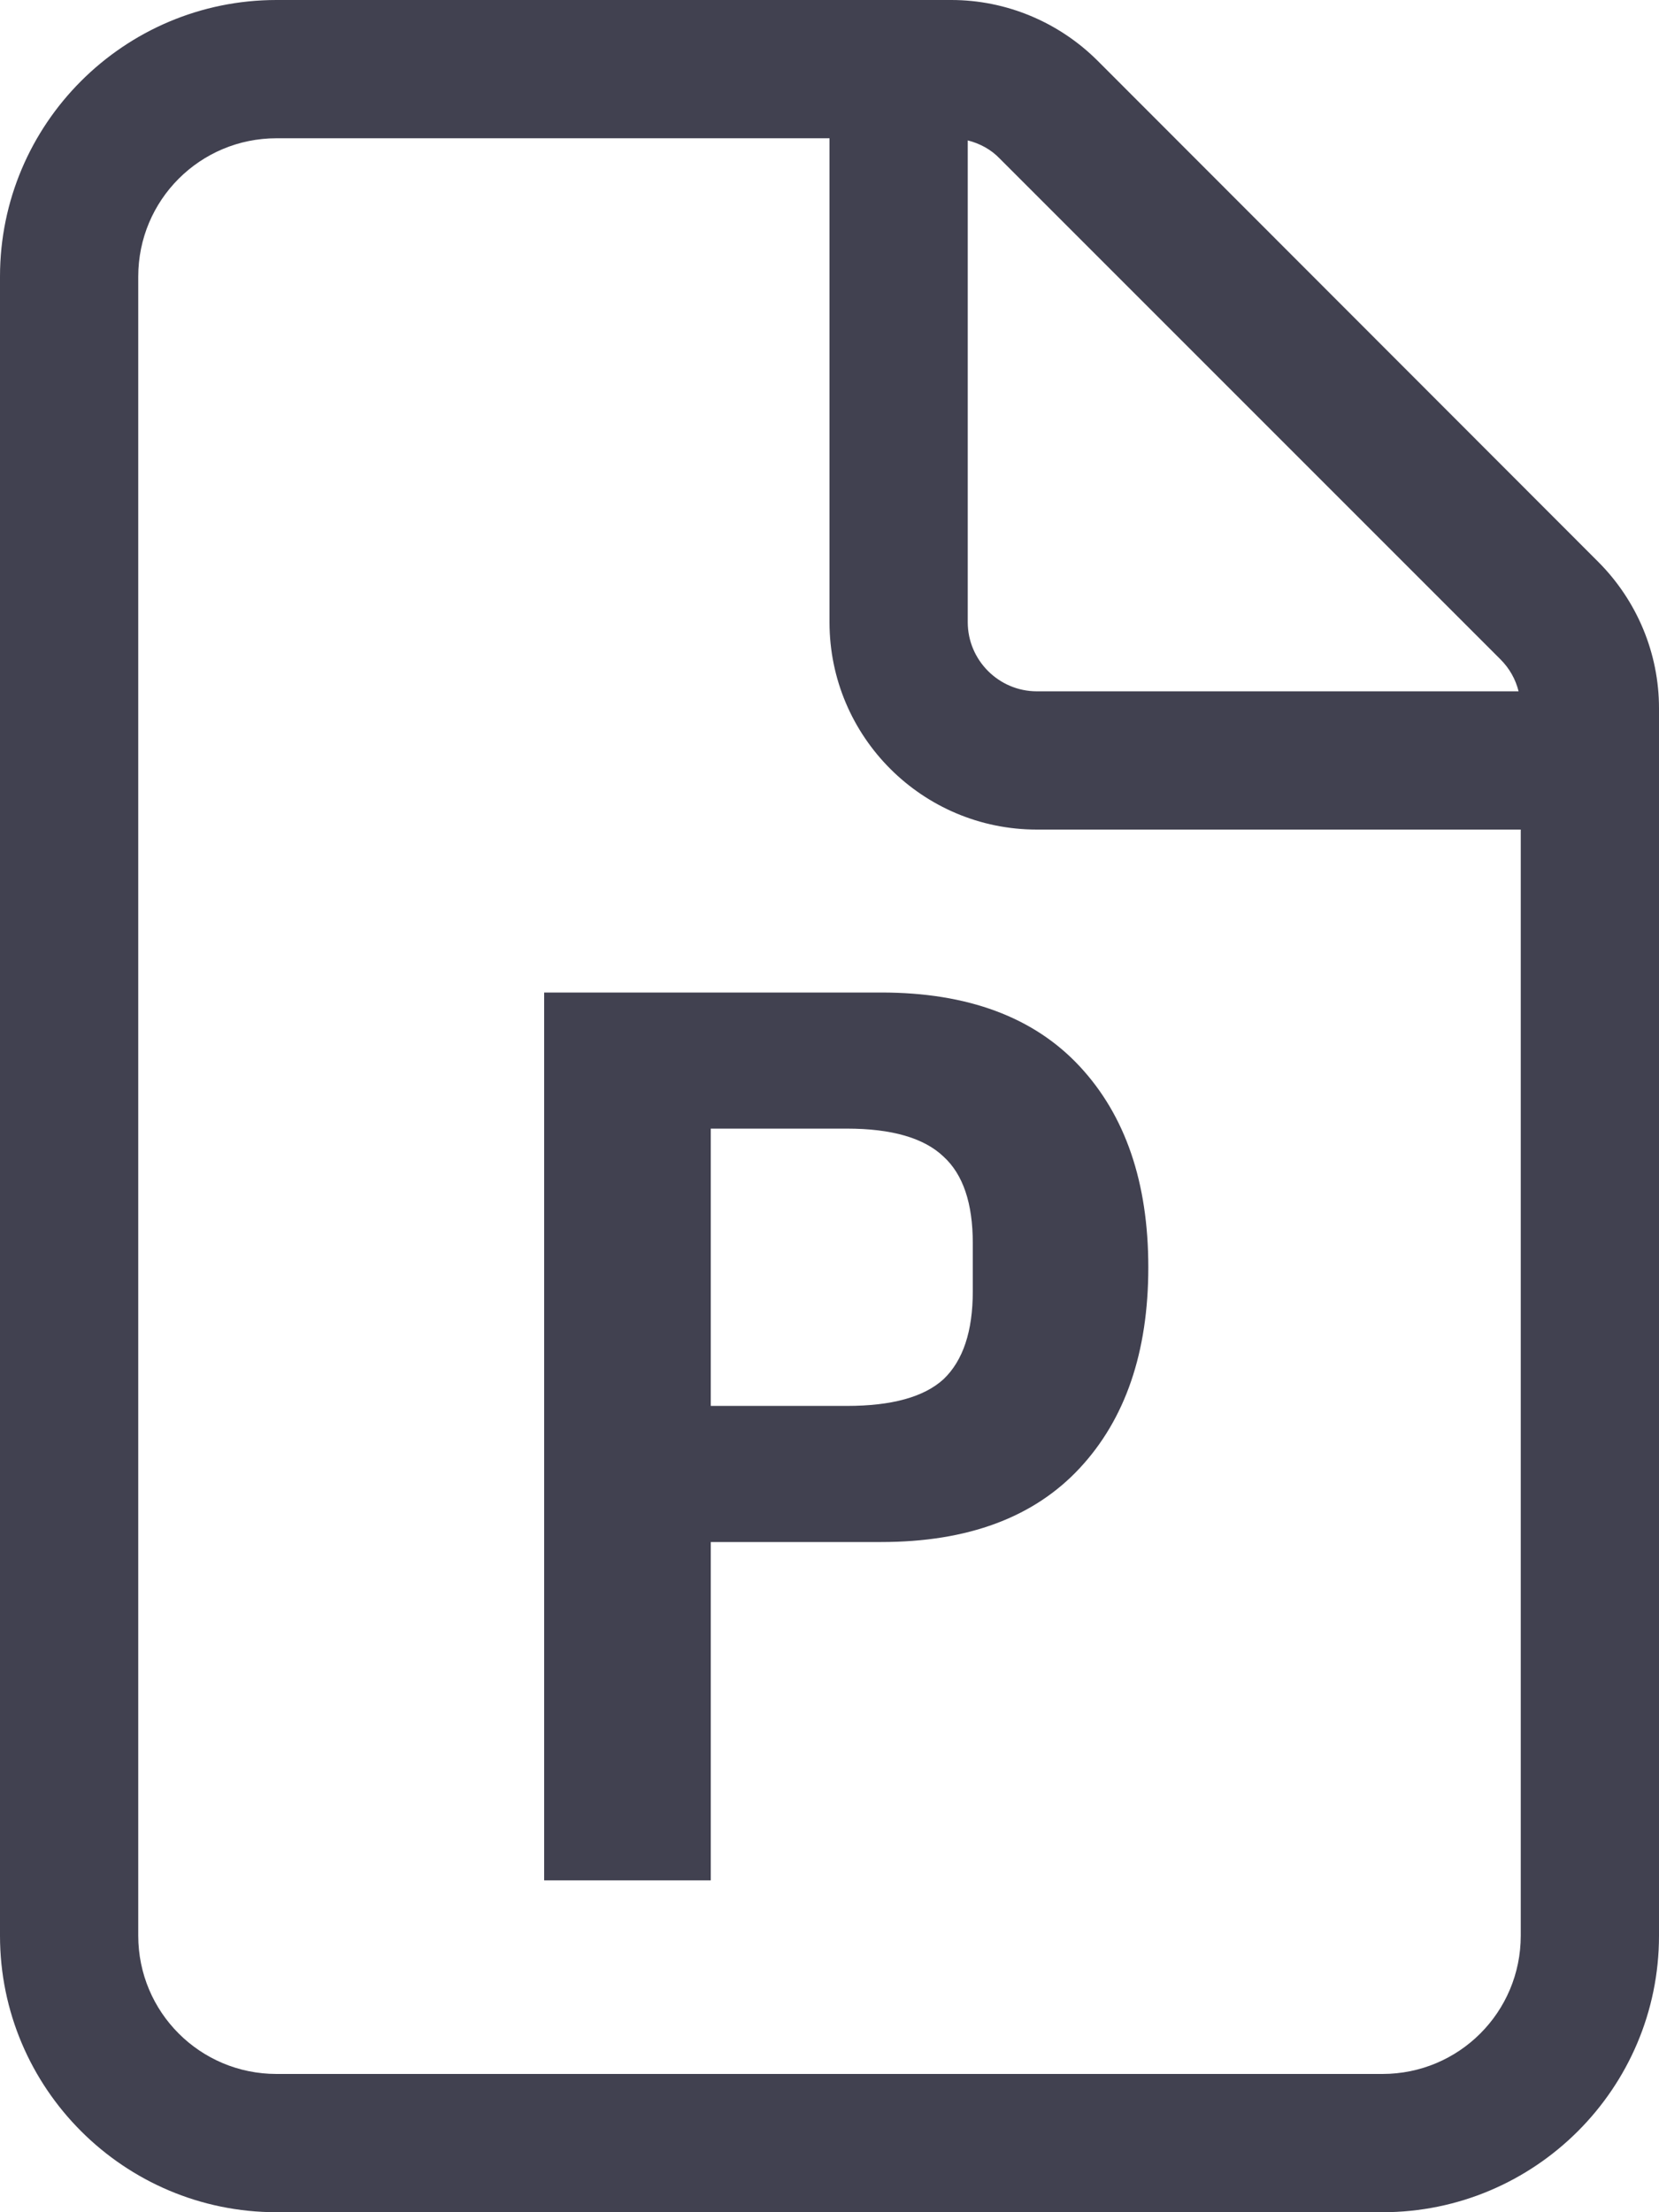<svg width="30" height="40" viewBox="0 0 30 40" fill="none" xmlns="http://www.w3.org/2000/svg">
<g clip-path="url(#clip0_459_140698)">
<path d="M25 37.5H5C3.617 37.5 2.5 36.383 2.5 35V5C2.5 3.617 3.617 2.5 5 2.5H15V11.25C15 13.32 16.68 15 18.75 15H27.5V35C27.5 36.383 26.383 37.5 25 37.5ZM18.75 12.5C18.062 12.5 17.5 11.938 17.5 11.25V2.539C17.719 2.594 17.922 2.703 18.078 2.867L27.133 11.922C27.297 12.086 27.406 12.281 27.461 12.5H18.75ZM5 0C2.242 0 0 2.242 0 5V35C0 37.758 2.242 40 5 40H25C27.758 40 30 37.758 30 35V12.805C30 11.812 29.602 10.859 28.898 10.156L19.852 1.102C19.148 0.398 18.195 0 17.203 0H5Z" fill="#414150"/>
<path d="M9.84 34V17.946H15.935C17.499 17.946 18.695 18.391 19.523 19.28C20.351 20.169 20.765 21.381 20.765 22.914C20.765 24.447 20.351 25.659 19.523 26.548C18.695 27.437 17.499 27.882 15.935 27.882H12.853V34H9.84ZM12.853 25.421H15.314C16.127 25.421 16.709 25.26 17.062 24.938C17.415 24.601 17.591 24.072 17.591 23.351V22.477C17.591 21.756 17.415 21.235 17.062 20.913C16.709 20.576 16.127 20.407 15.314 20.407H12.853V25.421Z" fill="#414150"/>
</g>
<defs>
<clipPath id="clip0_459_140698">
<rect width="30" height="40" fill="white"/>
</clipPath>
</defs>
</svg>
